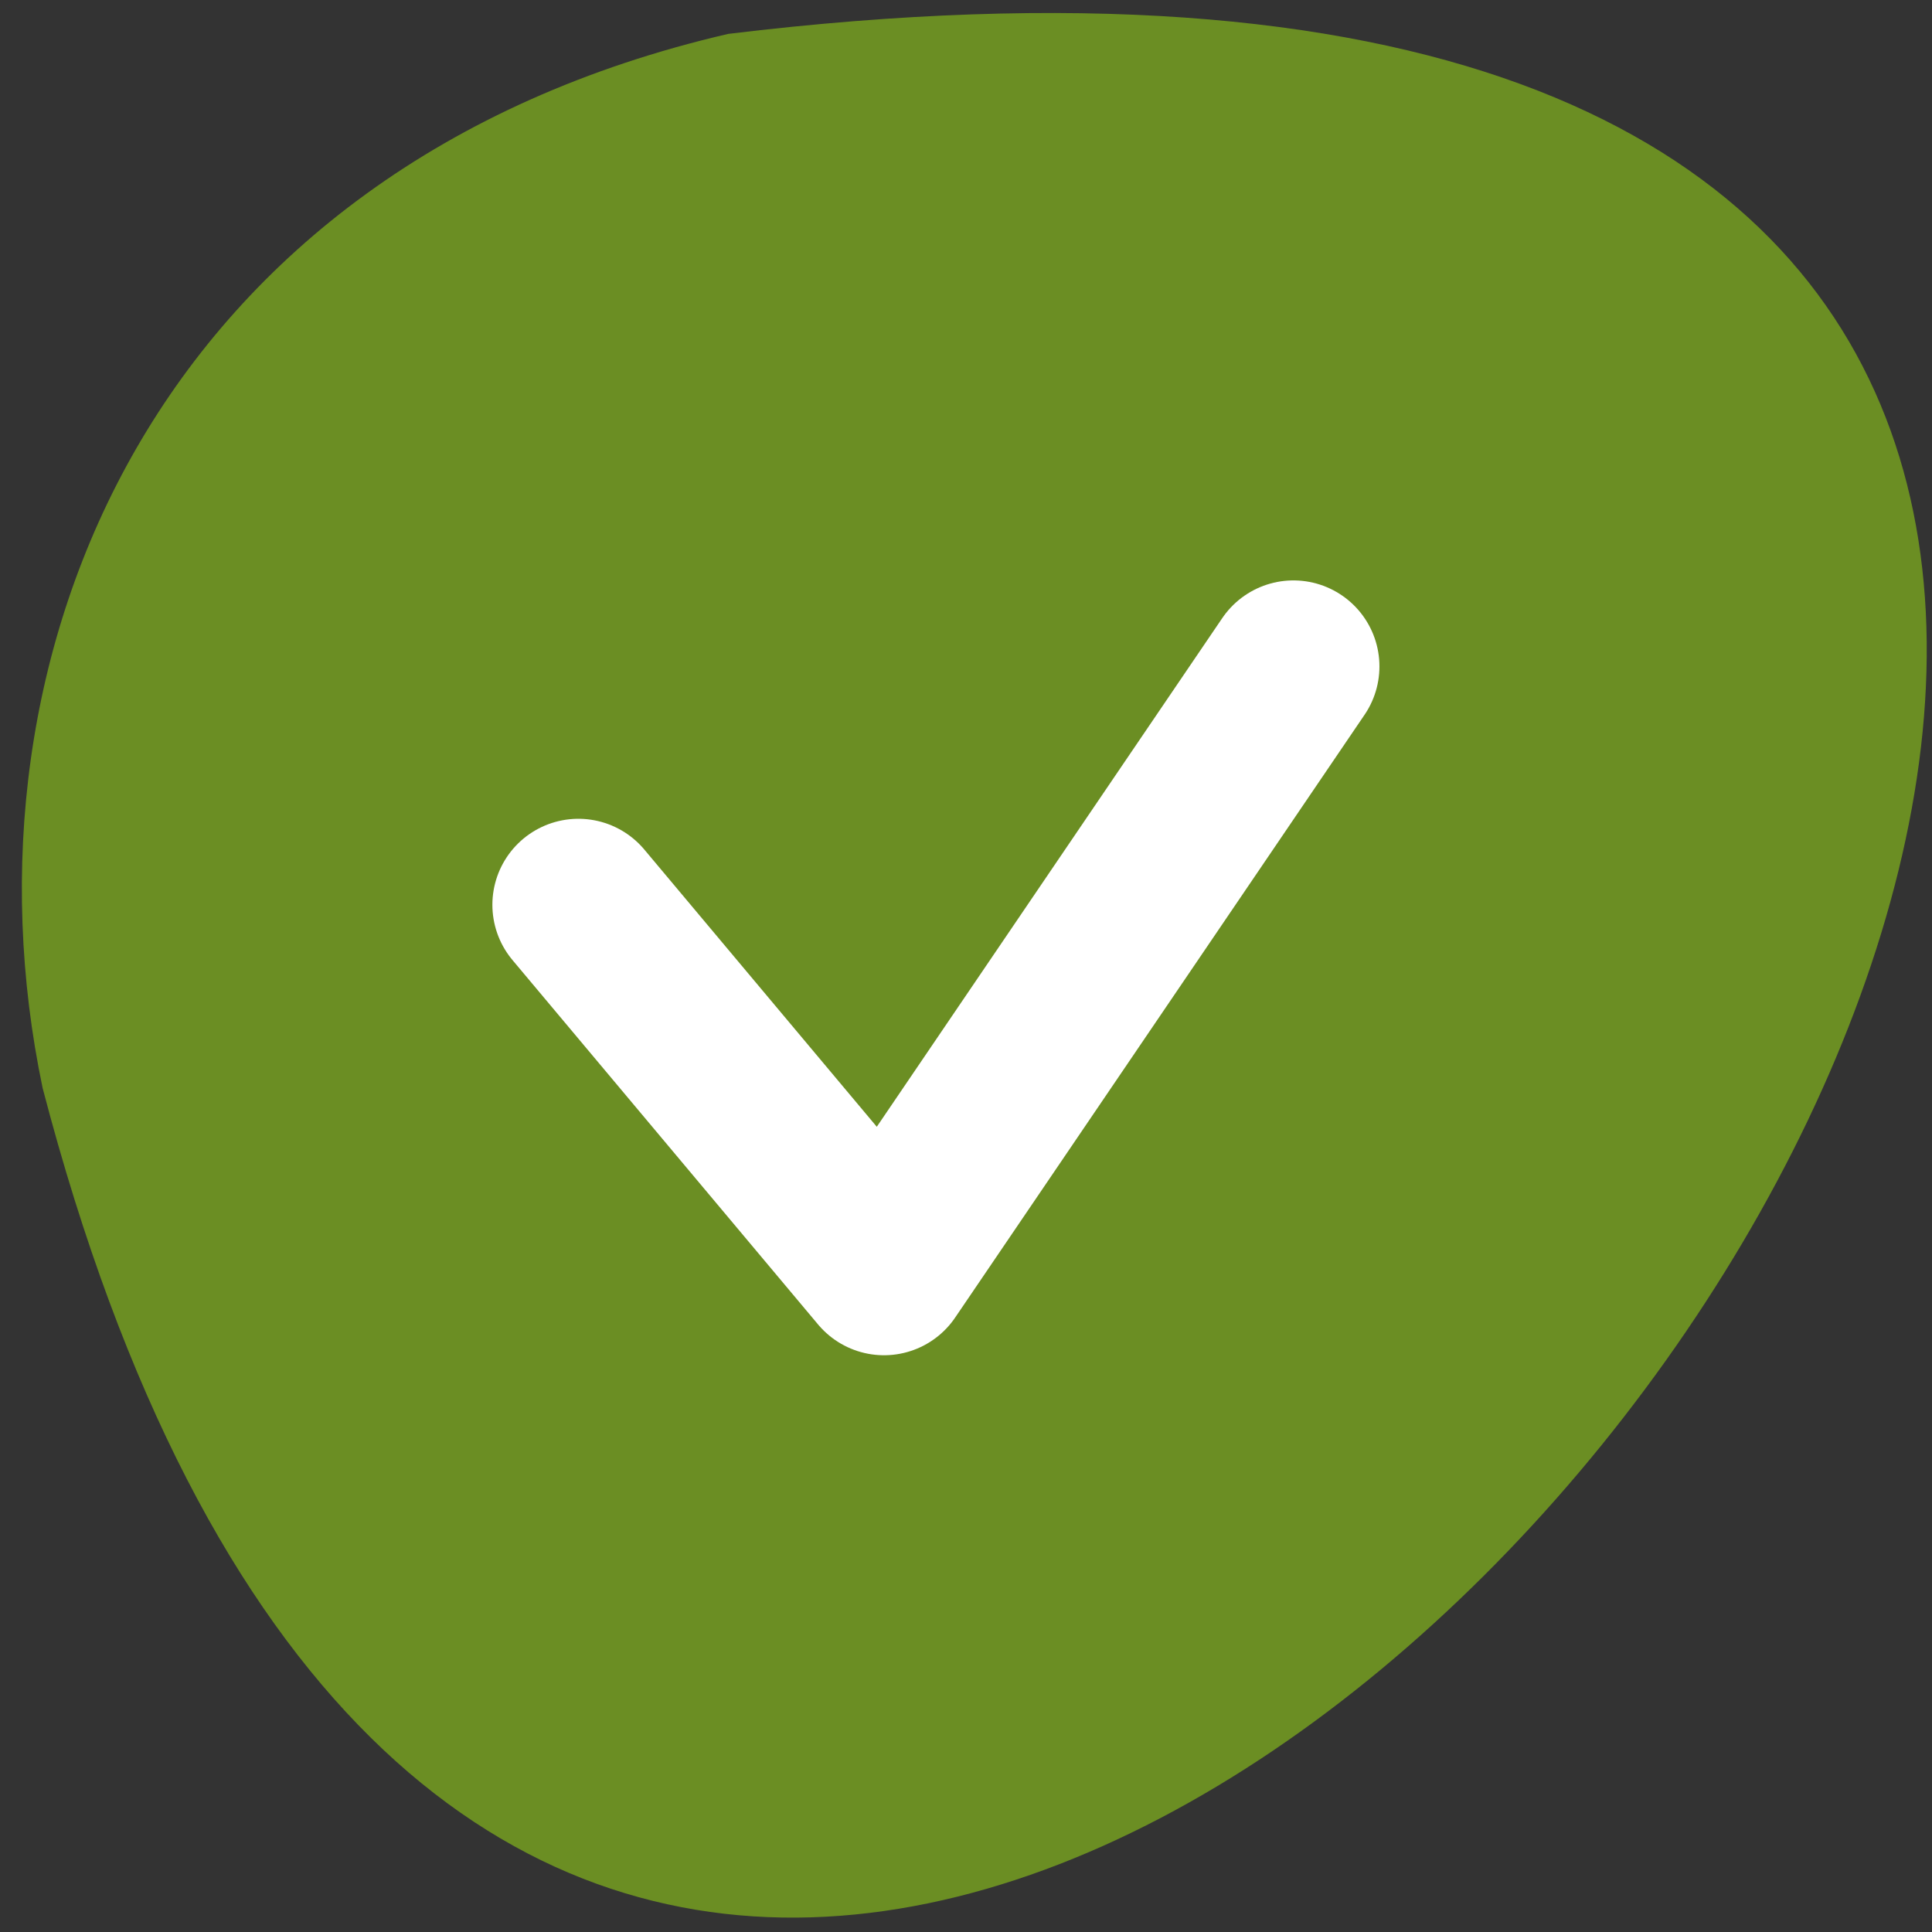 <svg xmlns="http://www.w3.org/2000/svg" viewBox="0 0 256 256"><rect x="0" y="0" width="256" height="256" fill="#333333" stroke="none"/><path d="m 96.5 4.489 c 367.02 -44.46 -5.466 466.7 -90.85 139.69 -12.04 -57.45 14.895 -122.09 90.85 -139.69 z" fill="#6b8e23" color="#000"/><path d="m 76.64 119.89 l 40.495 48.29 l 54.25 -79.875" fill="none" stroke="#fff" stroke-linejoin="round" stroke-linecap="round" stroke-width="22.794"/></svg>